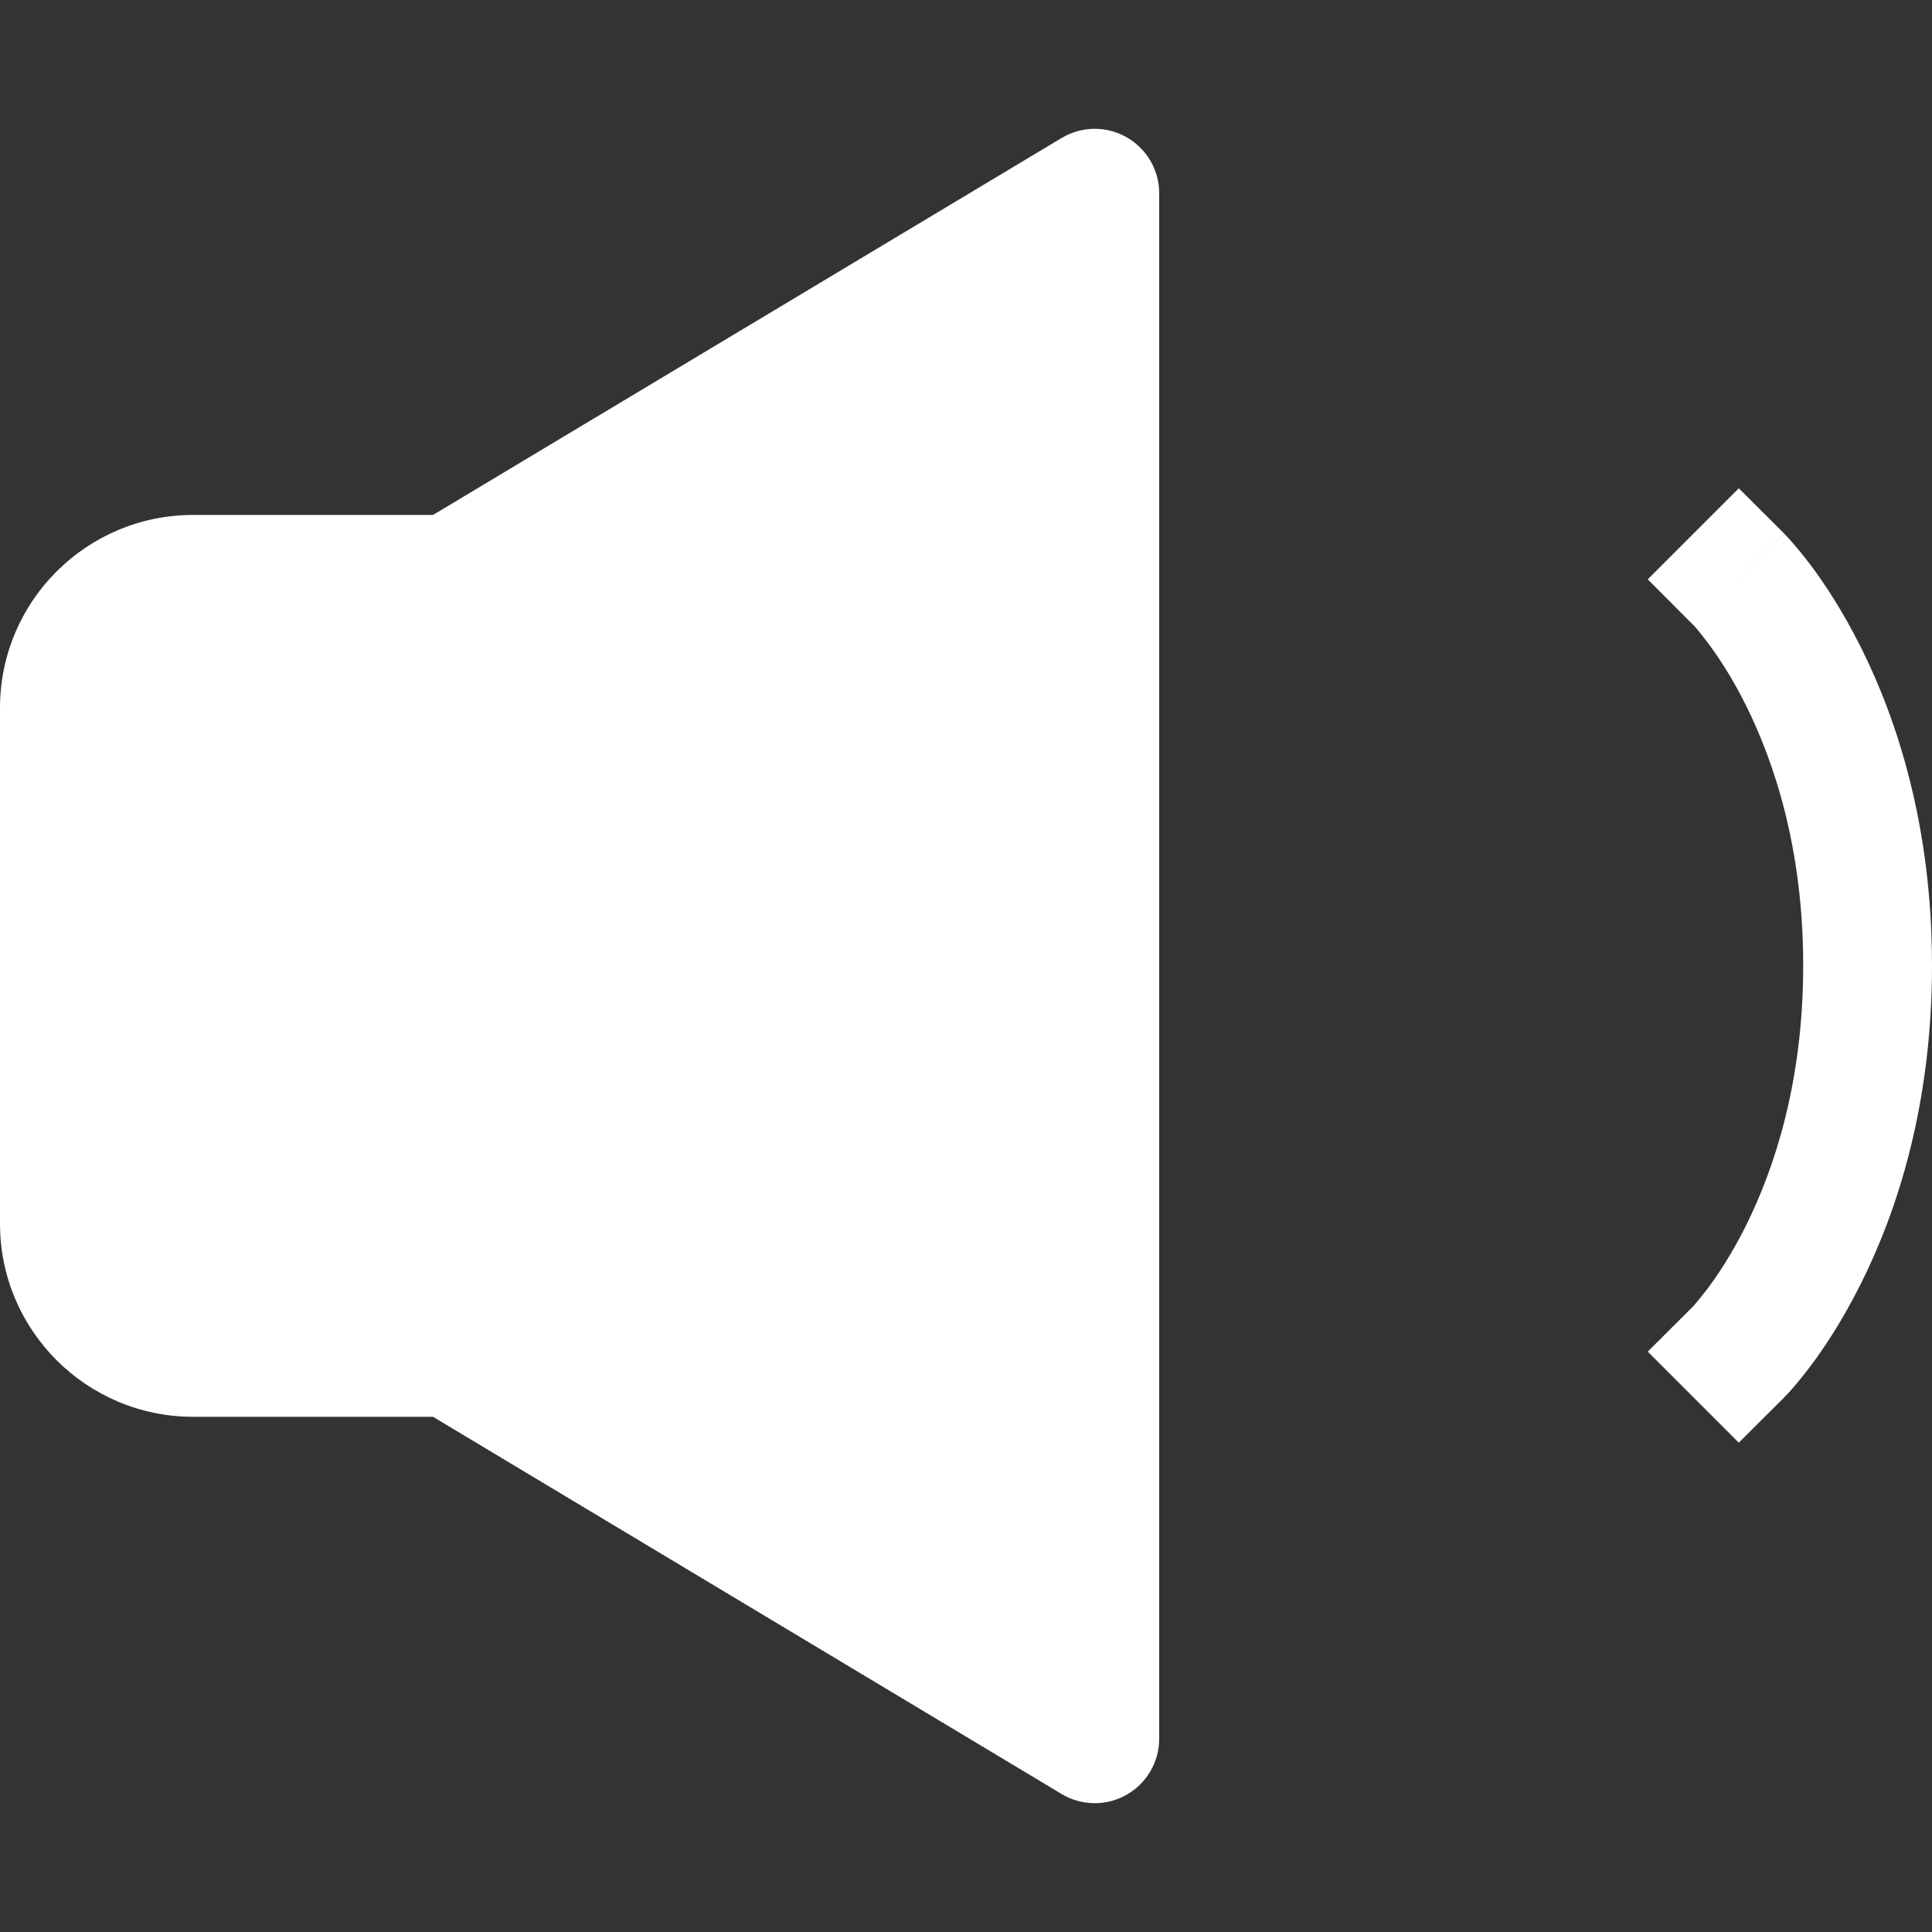 <svg width="15px" height="15px" viewBox="0 0 15 15" fill="none" xmlns="http://www.w3.org/2000/svg">
    <rect x="0" y="0" width="15" height="15" fill="#333333" stroke="none"/>
    <path d="M8.746 1.065C8.903 1.154 9 1.32 9 1.5V13.5C9 13.68 8.903 13.846 8.746 13.935C8.59 14.024 8.397 14.021 8.243 13.929L3.362 11H1.5C0.672 11 0 10.329 0 9.5V5.497C0 4.668 0.672 3.998 1.5 3.998H3.362L8.243 1.071C8.397 0.979 8.59 0.976 8.746 1.065Z"
          fill="#ffffff"/>
    <path d="M13.854 4.144L13.5 3.791L12.793 4.498L13.144 4.85L13.147 4.852C13.15 4.856 13.157 4.863 13.167 4.874C13.186 4.897 13.217 4.934 13.256 4.986C13.334 5.089 13.443 5.251 13.553 5.471C13.772 5.91 14 6.583 14 7.496C14 8.409 13.772 9.082 13.553 9.521C13.443 9.741 13.334 9.903 13.256 10.007C13.217 10.058 13.186 10.095 13.167 10.118C13.157 10.129 13.15 10.137 13.147 10.14L13.145 10.143L12.793 10.494L13.5 11.201L13.854 10.848L13.5 10.494C13.854 10.848 13.853 10.848 13.854 10.848L13.854 10.847L13.855 10.846L13.857 10.844L13.862 10.839L13.876 10.825C13.887 10.813 13.902 10.797 13.919 10.777C13.954 10.737 14.001 10.68 14.056 10.607C14.166 10.461 14.307 10.248 14.447 9.968C14.728 9.408 15 8.582 15 7.496C15 6.41 14.728 5.585 14.447 5.024C14.307 4.744 14.166 4.531 14.056 4.385C14.001 4.312 13.954 4.256 13.919 4.216C13.902 4.195 13.887 4.18 13.876 4.168L13.862 4.153L13.857 4.148L13.855 4.146L13.854 4.145C13.854 4.145 13.854 4.144 13.5 4.498L13.854 4.144Z"
          fill="#ffffff"/>
</svg>
